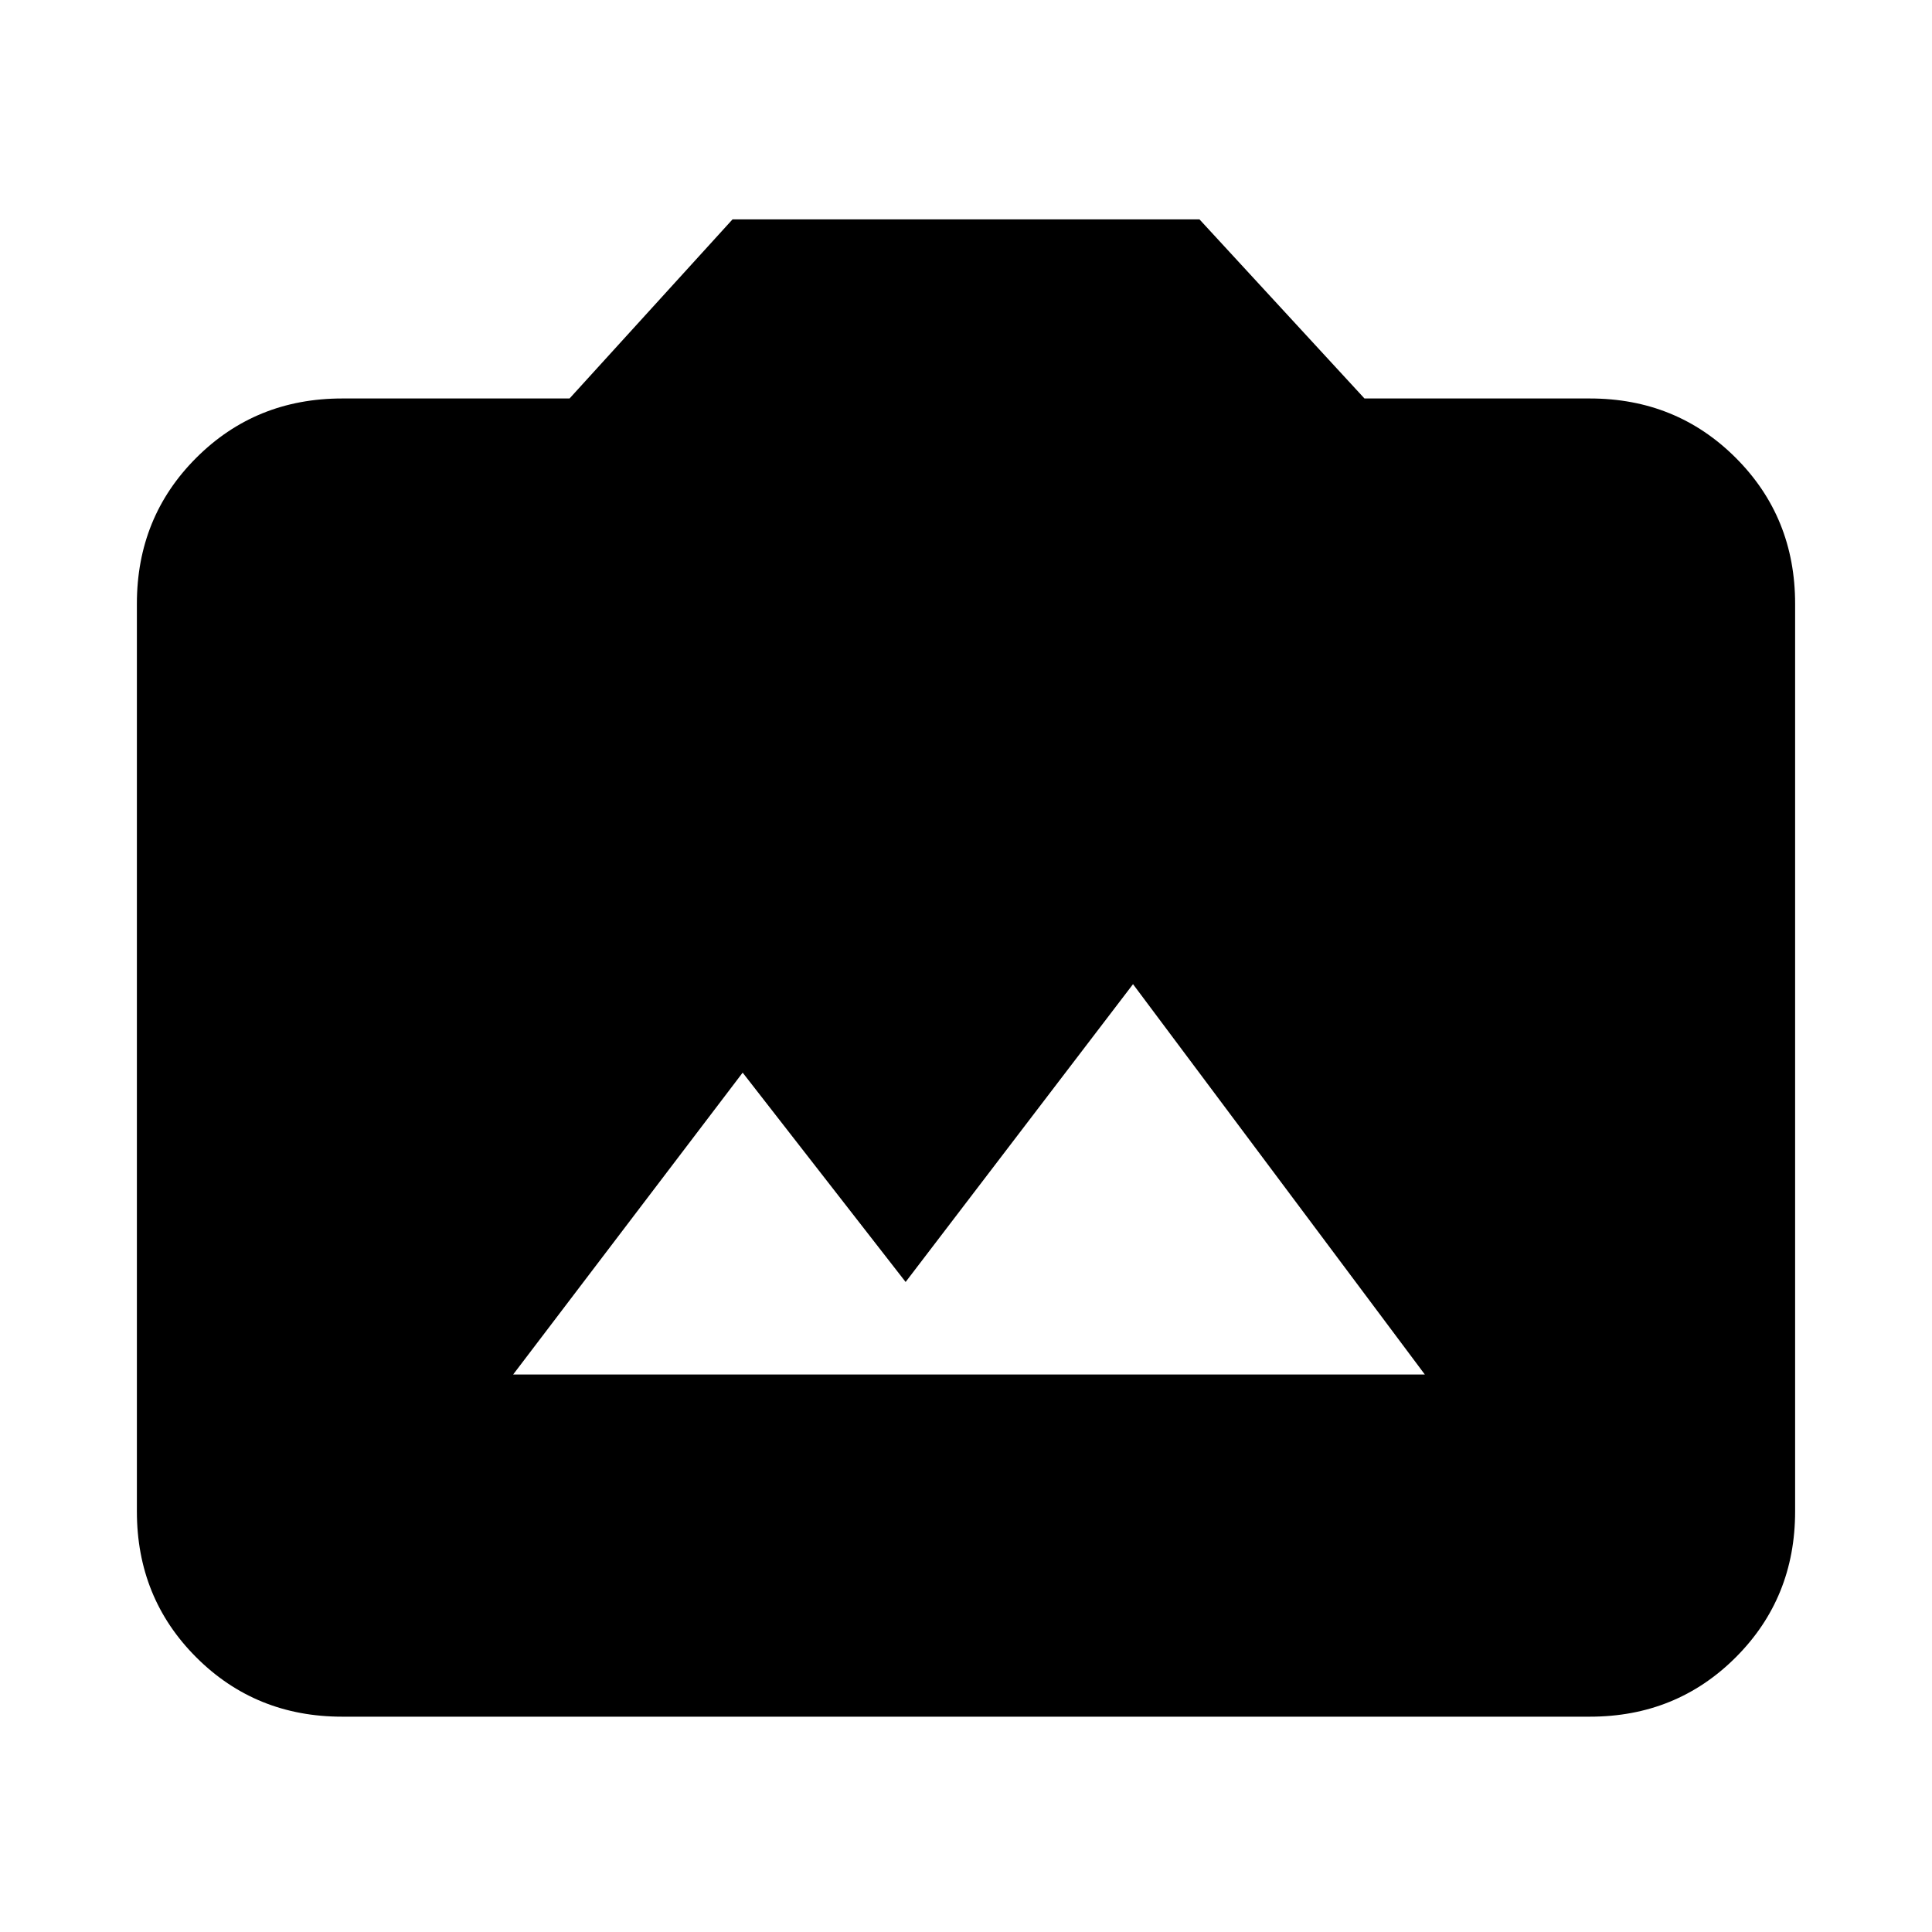 <svg xmlns="http://www.w3.org/2000/svg" height="20" width="20"><path d="M5.312 14.229h9.438l-3.021-4.041-2.354 3.083-1.687-2.167Zm-1.77 3.542q-.896 0-1.511-.615-.614-.614-.614-1.51V6.25q0-.896.614-1.51.615-.615 1.511-.615h2.354l1.687-1.854h4.834l1.708 1.854h2.333q.896 0 1.511.615.614.614.614 1.51v9.396q0 .896-.614 1.51-.615.615-1.511.615Z"/></svg>
